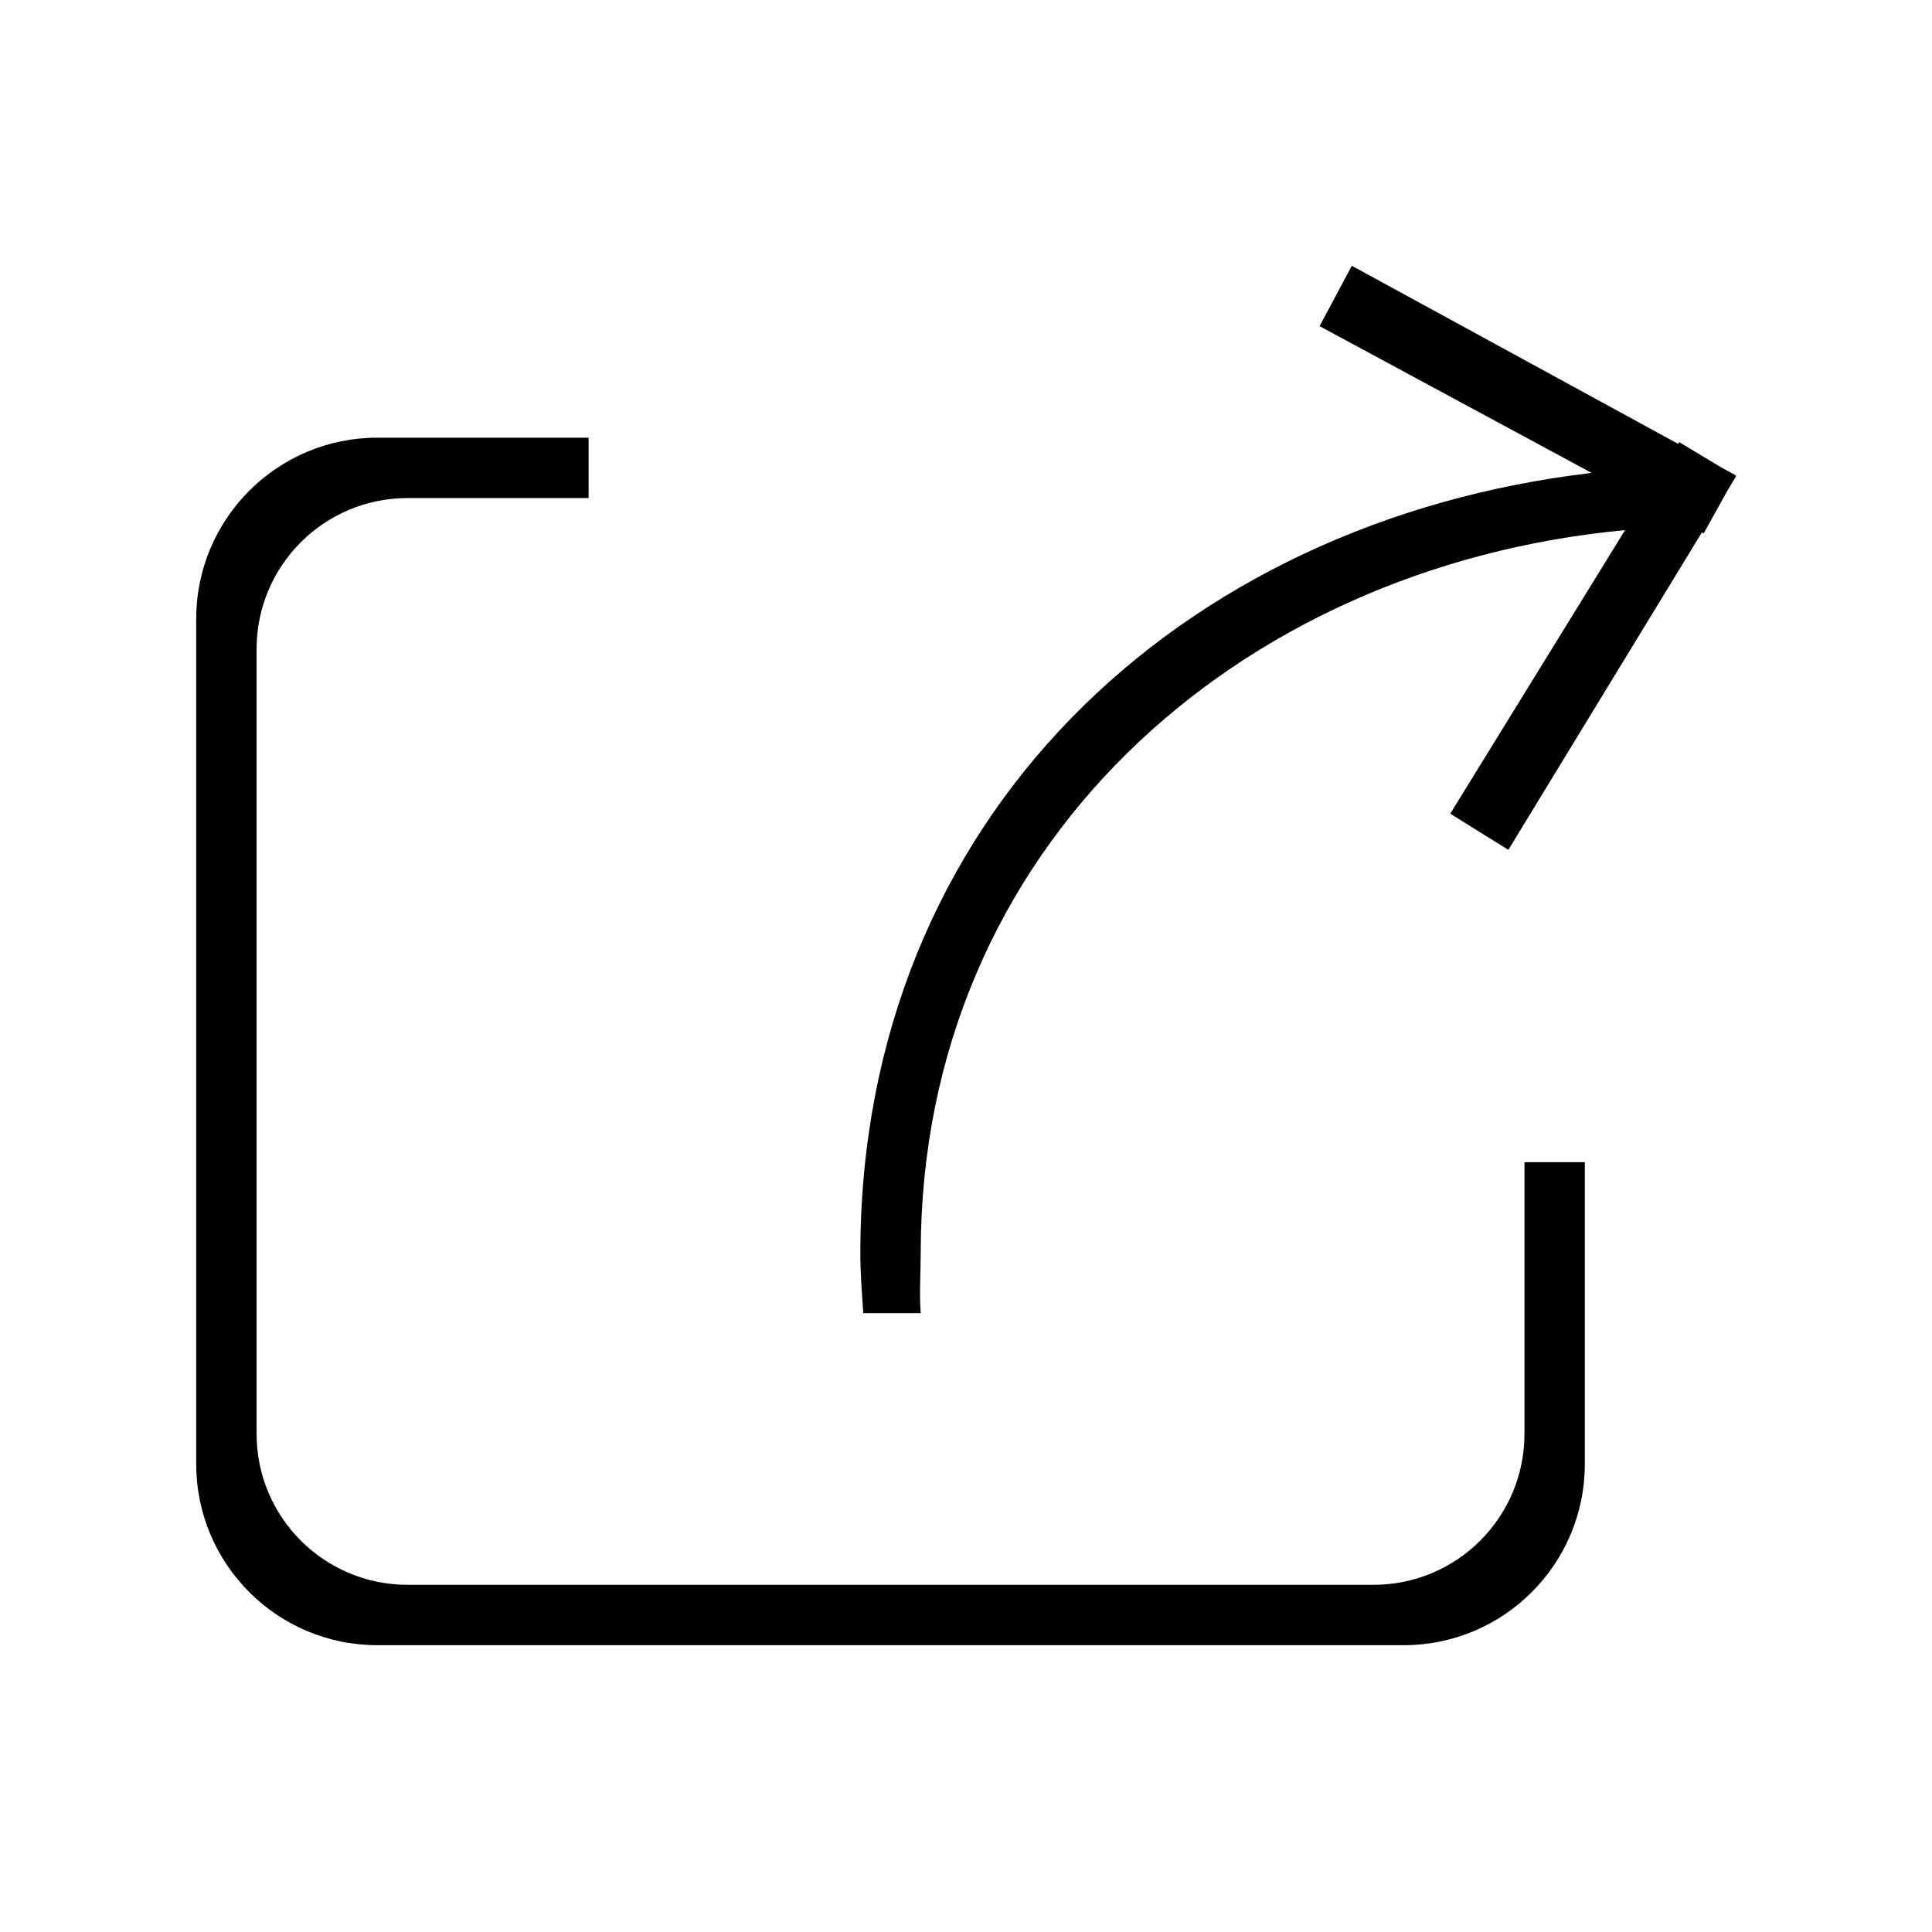 <?xml version="1.0" standalone="no"?><!DOCTYPE svg PUBLIC "-//W3C//DTD SVG 1.1//EN" "http://www.w3.org/Graphics/SVG/1.1/DTD/svg11.dtd"><svg t="1618904991922" class="icon" viewBox="0 0 1024 1024" version="1.1" xmlns="http://www.w3.org/2000/svg" p-id="2023" width="64" height="64" xmlns:xlink="http://www.w3.org/1999/xlink"><defs><style type="text/css"></style></defs><path d="M808 759.984c0 44.192-35.824 80-80.016 80L216 839.984c-44.192 0-80-35.808-80-80l0-416c0-44.176 35.808-80 80-80l95.984 0 0-32-112 0c-53.008 0-95.984 42.992-95.984 96l0 448c0 53.008 42.976 96 95.984 96l544 0c53.008 0 96-42.992 96-96l0-160L808 615.984 808 759.984zM919.84 252.288l0.192-0.336-7.856-4.288-22.144-13.312-0.56 0.912L716.496 140.864l-17.088 32 144.192 77.792C625.072 276.304 456 433.52 456 664.336c0 10.688 0.848 21.152 1.568 31.648L488 695.984c-0.832-10.672 0-21.104 0-32 0-214.672 167.296-363.728 373.312-383.008l-92.656 150.304 30.8 19.152 102.576-168.24 0.96 0.512 12.688-22.864 4.48-7.36L919.84 252.288z" p-id="2024"></path></svg>